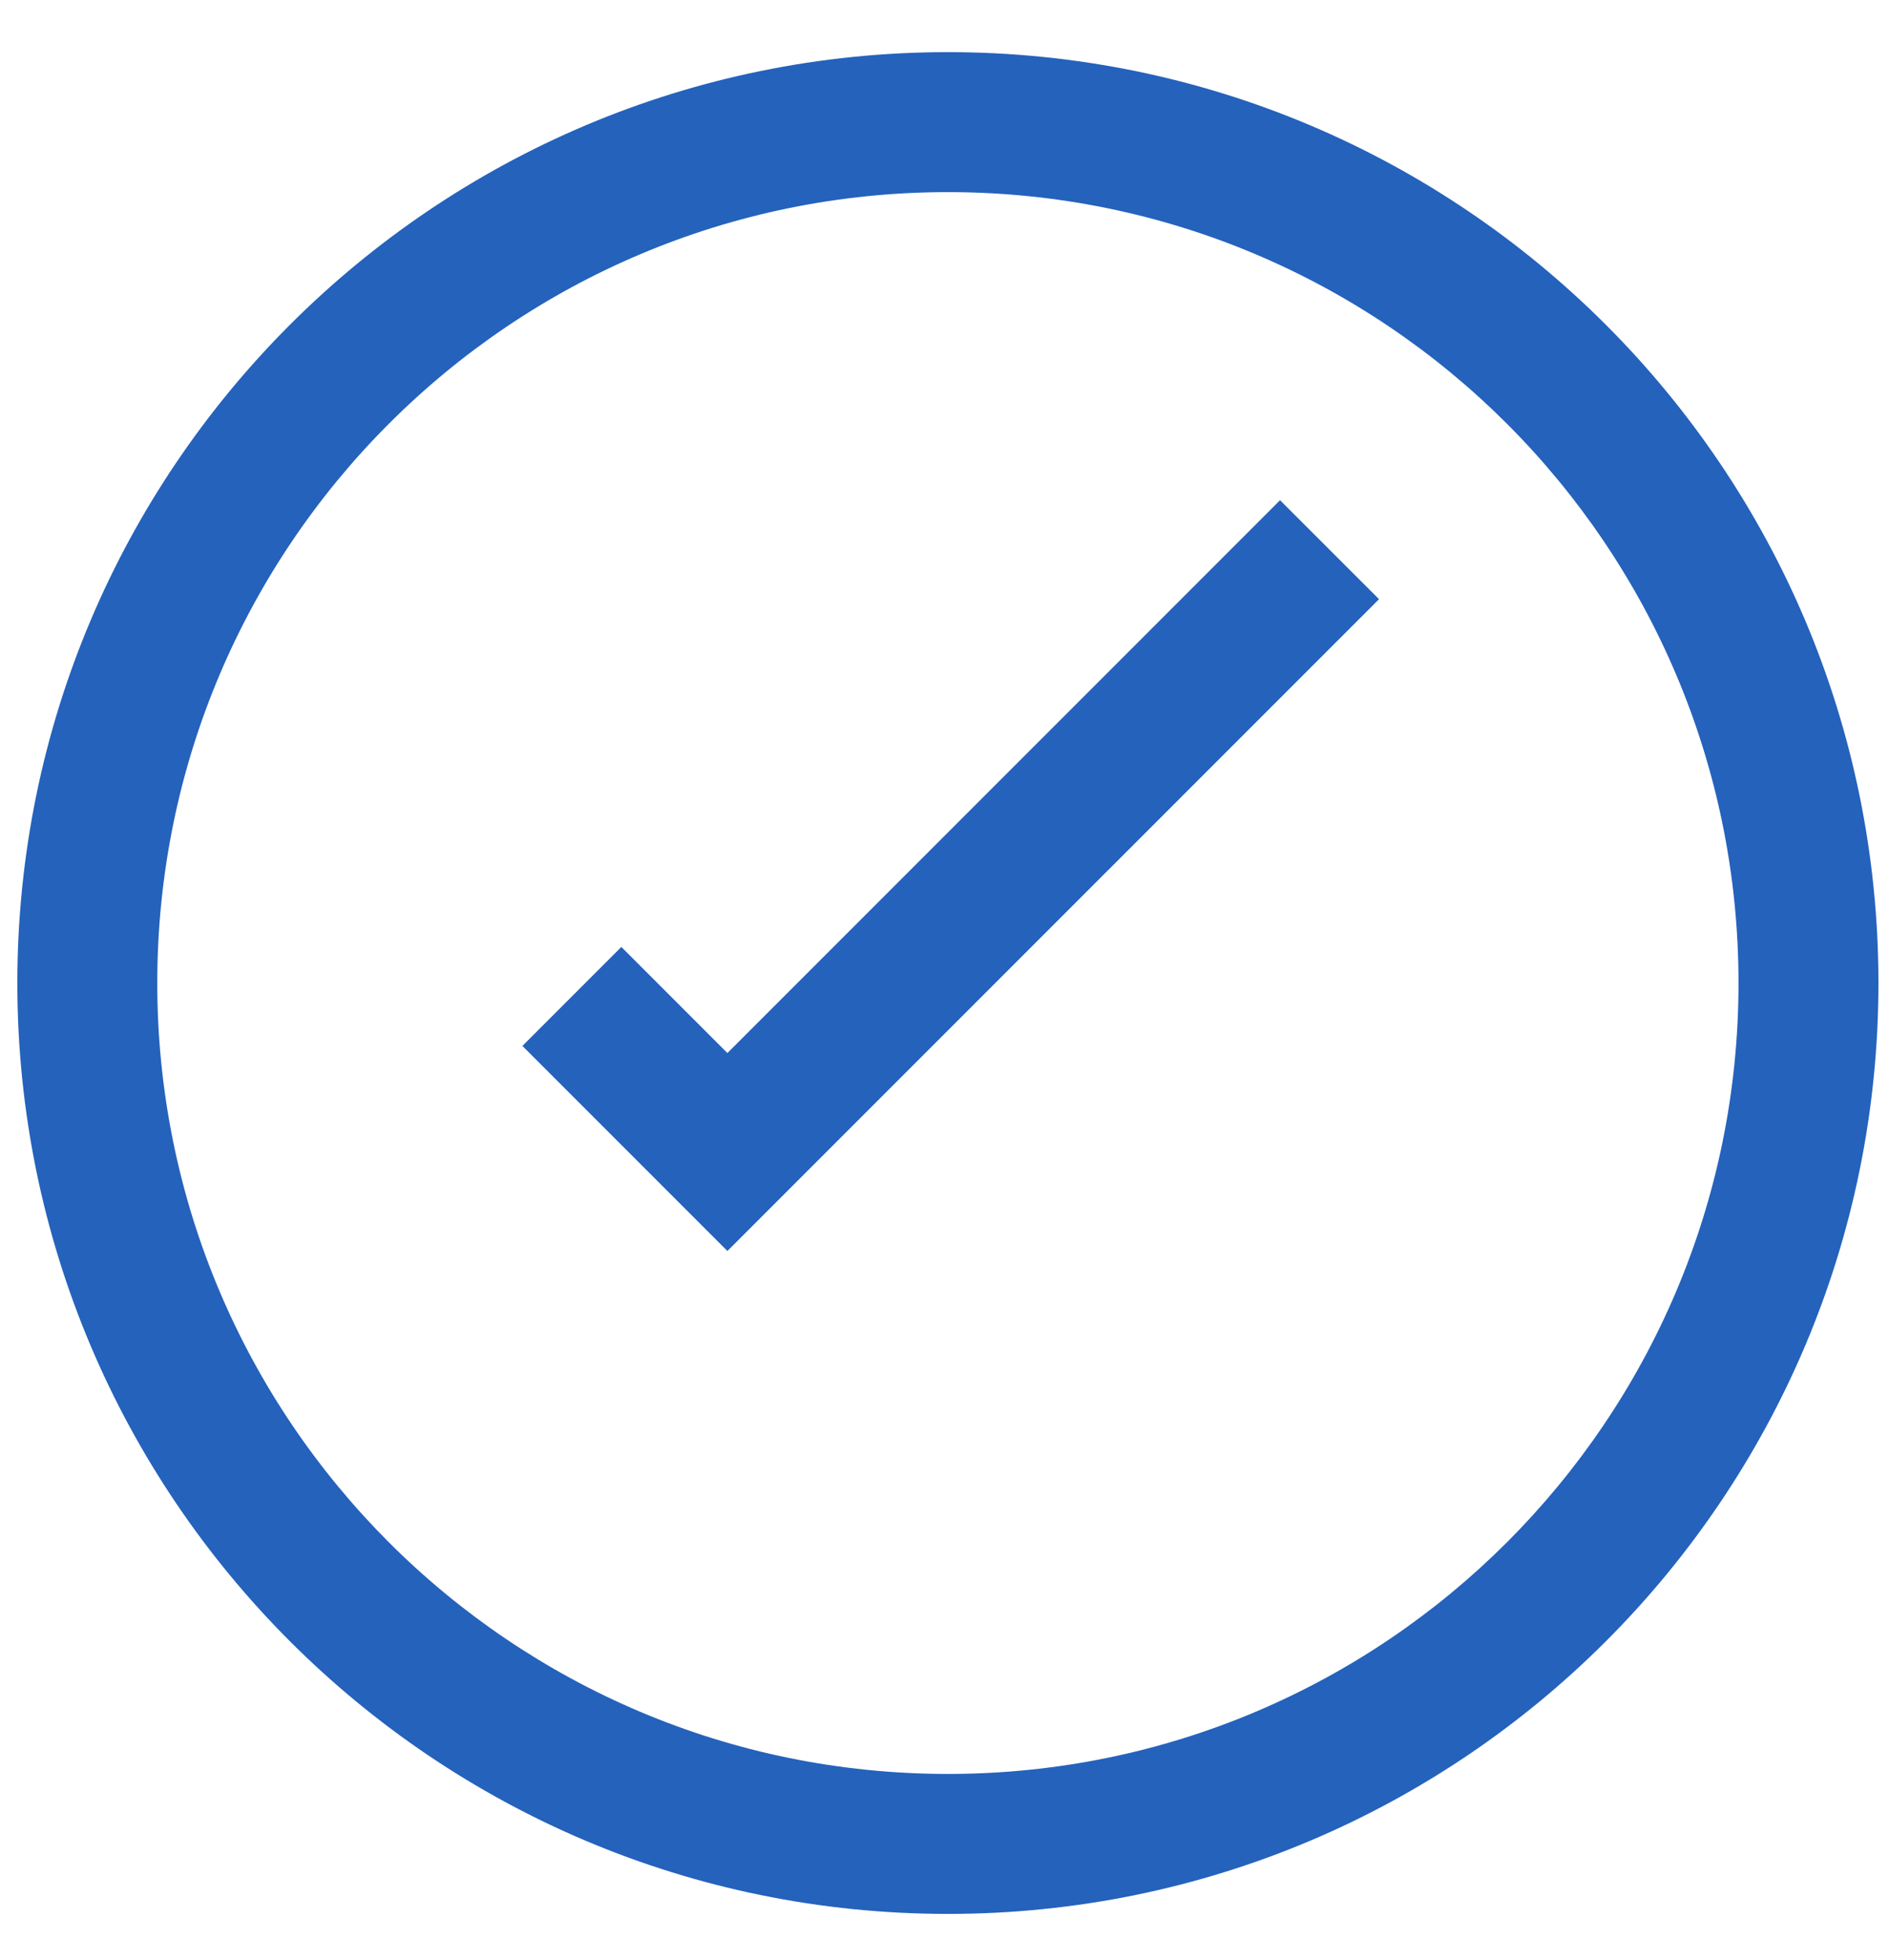<svg width="27" height="28" viewBox="0 0 27 28" fill="none" xmlns="http://www.w3.org/2000/svg">
<path fill-rule="evenodd" clip-rule="evenodd" d="M24.849 14.046C24.849 20.287 19.79 25.346 13.549 25.346C7.308 25.346 2.248 20.287 2.248 14.046C2.248 7.804 7.308 2.745 13.549 2.745C19.79 2.745 24.849 7.804 24.849 14.046ZM26.849 14.046C26.849 21.391 20.895 27.346 13.549 27.346C6.203 27.346 0.248 21.391 0.248 14.046C0.248 6.7 6.203 0.745 13.549 0.745C20.895 0.745 26.849 6.7 26.849 14.046ZM11.104 17.167L19.711 8.561L18.296 7.147L10.397 15.046L8.881 13.53L7.467 14.944L9.69 17.167L10.397 17.874L11.104 17.167Z" fill="#2462BC"/>
</svg>
